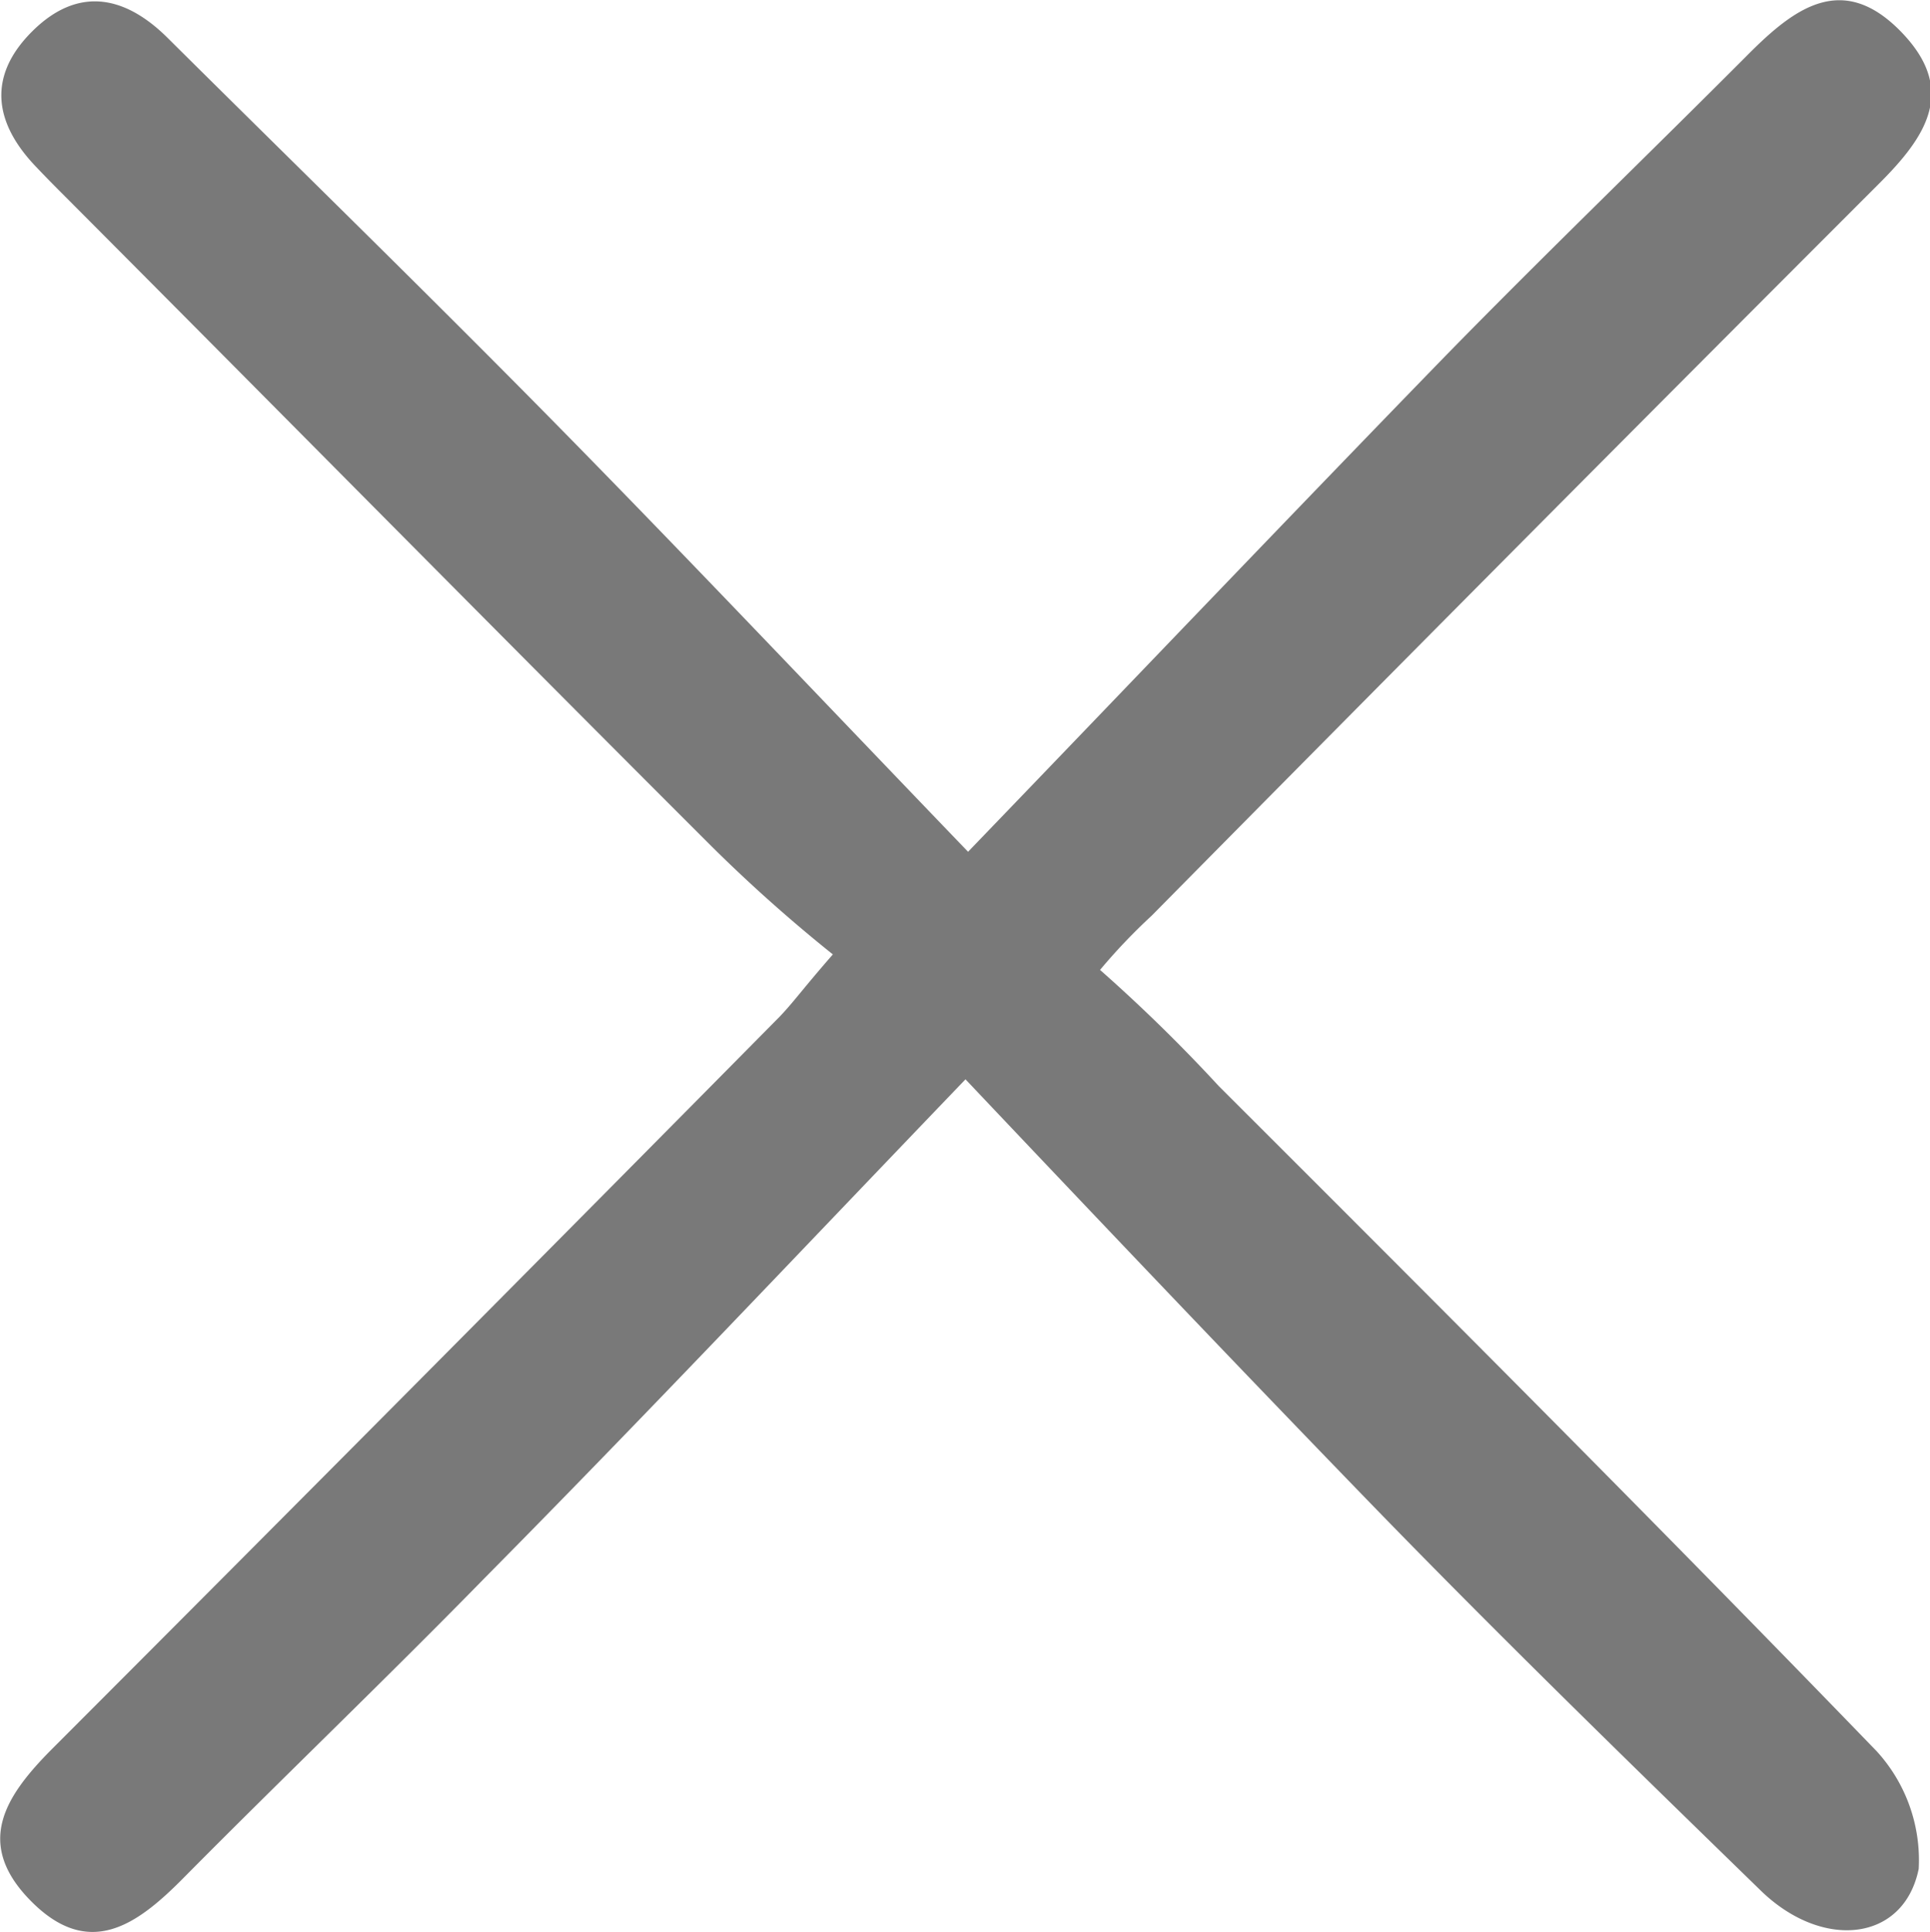 <svg id="Capa_1" data-name="Capa 1" xmlns="http://www.w3.org/2000/svg" viewBox="0 0 59.81 59.86"><defs><style>.cls-1{fill:#797979;}</style></defs><path class="cls-1" d="M55.65,56.43a47.55,47.55,0,0,1-3.75-3.34c-6.67-6.66-13.28-13.36-19.9-20-.36-.36-.71-.71-1.05-1.07-1.3-1.36-1.5-2.8-.12-4.18S33.65,26.68,35,28c4.08,4.05,8.2,8.06,12.23,12.16s8.08,8.38,12.61,13.09c5.23-5.43,10-10.43,14.81-15.38,3.09-3.16,6.27-6.22,9.39-9.35,1.41-1.41,2.89-2.52,4.68-.71s.83,3.26-.63,4.72Q76.77,43.85,65.53,55.23a18.08,18.08,0,0,0-1.6,1.68,50,50,0,0,1,3.68,3.6C74.45,67.34,81.28,74.17,88,81.12a5,5,0,0,1,1.3,3.64c-.46,2.27-3,2.54-4.92.65-4.11-4-8.22-8-12.24-12.15S64.21,65,59.76,60.3c-5.28,5.5-10,10.5-14.87,15.42-3.09,3.16-6.27,6.2-9.39,9.35-1.41,1.42-2.89,2.5-4.68.71s-.83-3.26.62-4.72Q42.75,69.74,54,58.36C54.44,57.9,54.69,57.53,55.65,56.43Z" transform="translate(-29.84 -26.86)"/></svg>